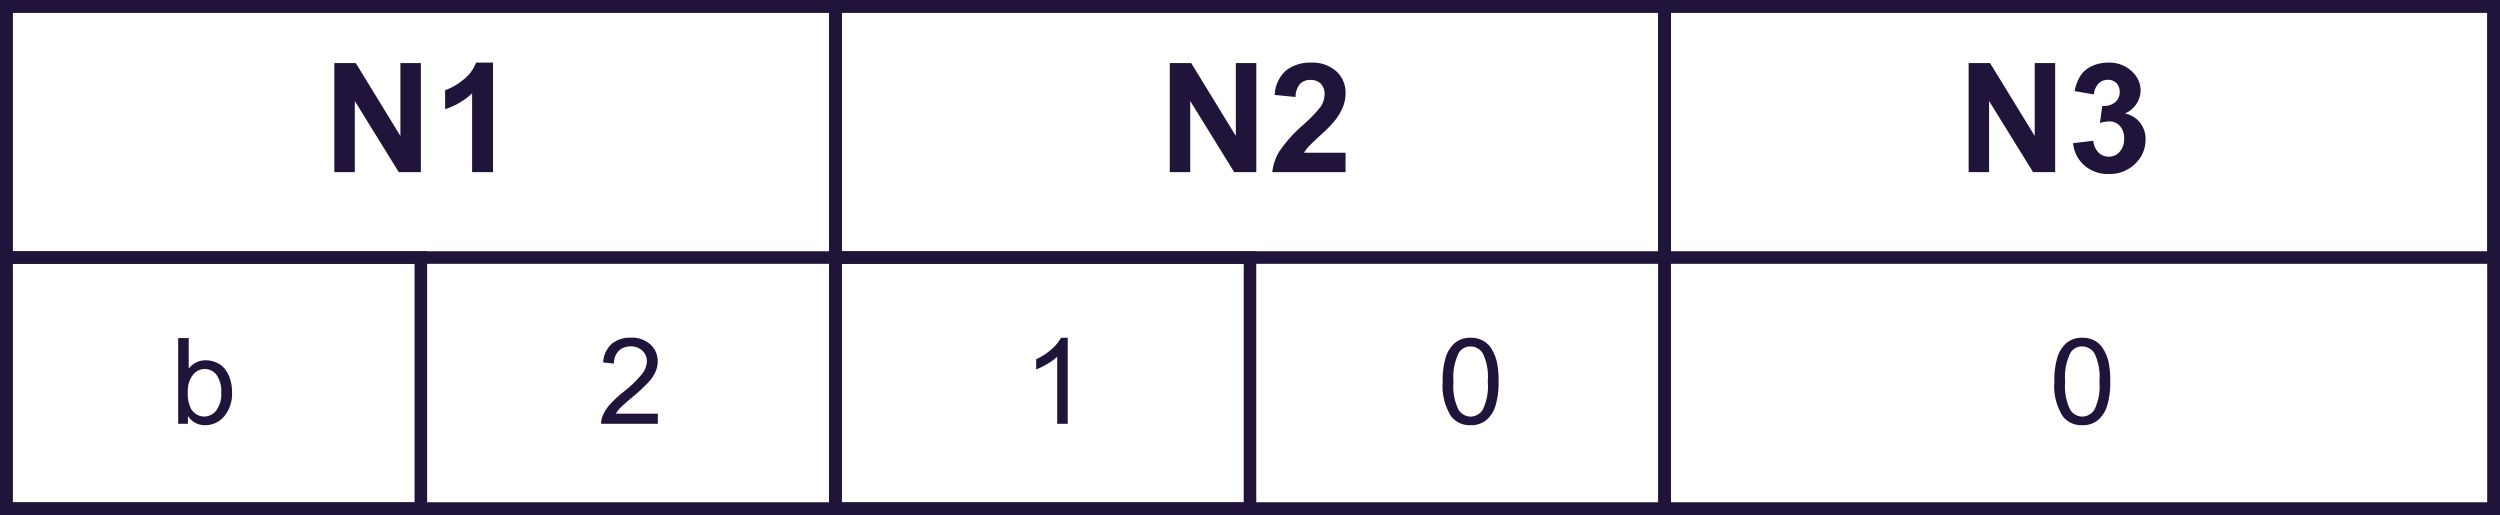 <svg xmlns="http://www.w3.org/2000/svg" width="199" height="41" viewBox="0 0 199 41">
  <g id="Grupo_39" data-name="Grupo 39" transform="translate(-1189 -2235)">
    <path id="Trazado_125" data-name="Trazado 125" d="M0,0V-8.681H1.705l3.553,5.8v-5.8H6.887V0H5.128l-3.5-5.661V0Z" transform="translate(1215.614 2248.702)" fill="#20143b"/>
    <path id="Trazado_128" data-name="Trazado 128" d="M0,0V-8.681H1.705l3.553,5.8v-5.8H6.887V0H5.128l-3.5-5.661V0Z" transform="translate(1282.114 2248.702)" fill="#20143b"/>
    <path id="Trazado_131" data-name="Trazado 131" d="M0,0V-8.681H1.705l3.553,5.8v-5.8H6.887V0H5.128l-3.5-5.661V0Z" transform="translate(1345.704 2248.702)" fill="#20143b"/>
    <path id="Trazado_150" data-name="Trazado 150" d="M0,0,1.61-.195a1.529,1.529,0,0,0,.415.941,1.134,1.134,0,0,0,.818.326A1.121,1.121,0,0,0,3.71.681,1.52,1.52,0,0,0,4.062-.373a1.417,1.417,0,0,0-.337-1A1.078,1.078,0,0,0,2.9-1.735a2.9,2.9,0,0,0-.763.125l.183-1.357A1.458,1.458,0,0,0,3.352-3.26a1.041,1.041,0,0,0,.355-.826.945.945,0,0,0-.261-.7.938.938,0,0,0-.692-.26,1.007,1.007,0,0,0-.729.3,1.391,1.391,0,0,0-.367.865L.124-4.145A3.437,3.437,0,0,1,.606-5.4a2.189,2.189,0,0,1,.9-.741A3.032,3.032,0,0,1,2.8-6.413a2.583,2.583,0,0,1,1.966.782,2.038,2.038,0,0,1,.61,1.444,2.043,2.043,0,0,1-1.25,1.824,2.022,2.022,0,0,1,1.193.717A2.079,2.079,0,0,1,5.768-.3a2.609,2.609,0,0,1-.835,1.948,2.876,2.876,0,0,1-2.079.806A2.865,2.865,0,0,1,.9,1.774,2.667,2.667,0,0,1,0,0" transform="translate(1354.018 2246.398)" fill="#20143b"/>
    <path id="Trazado_151" data-name="Trazado 151" d="M0,0H-.777V-6.821H.061v2.433a1.656,1.656,0,0,1,1.353-.665,2.061,2.061,0,0,1,.863.184,1.767,1.767,0,0,1,.67.516,2.484,2.484,0,0,1,.412.8,3.284,3.284,0,0,1,.149,1A2.819,2.819,0,0,1,2.88-.582,1.962,1.962,0,0,1,1.373.112,1.574,1.574,0,0,1,0-.619ZM-.009-2.508A2.566,2.566,0,0,0,.232-1.224,1.207,1.207,0,0,0,1.3-.577a1.2,1.2,0,0,0,.949-.477,2.164,2.164,0,0,0,.4-1.421A2.21,2.21,0,0,0,2.269-3.9a1.17,1.17,0,0,0-.929-.46,1.2,1.2,0,0,0-.949.477,2.092,2.092,0,0,0-.4,1.379" transform="translate(1203.96 2268.733)" fill="#20143b"/>
    <path id="Trazado_152" data-name="Trazado 152" d="M0,0V.805H-4.509a1.492,1.492,0,0,1,.1-.582,3.083,3.083,0,0,1,.552-.907,8.681,8.681,0,0,1,1.1-1.033,9.246,9.246,0,0,0,1.5-1.445A1.724,1.724,0,0,0-.87-4.169a1.117,1.117,0,0,0-.356-.84,1.282,1.282,0,0,0-.928-.342,1.307,1.307,0,0,0-.968.363,1.372,1.372,0,0,0-.367,1l-.862-.088a2.126,2.126,0,0,1,.666-1.468,2.268,2.268,0,0,1,1.549-.505A2.164,2.164,0,0,1-.581-5.5,1.79,1.79,0,0,1-.009-4.15a2.034,2.034,0,0,1-.168.8,3.112,3.112,0,0,1-.555.833,13.733,13.733,0,0,1-1.291,1.2q-.755.632-.968.858A2.771,2.771,0,0,0-3.346,0Z" transform="translate(1241.363 2267.928)" fill="#20143b"/>
    <path id="Trazado_153" data-name="Trazado 153" d="M0,0H-.837V-5.337a4.358,4.358,0,0,1-.794.577,5.527,5.527,0,0,1-.882.433v-.81a5.06,5.06,0,0,0,1.229-.8,3.172,3.172,0,0,0,.745-.912H0Z" transform="translate(1273.992 2268.733)" fill="#20143b"/>
    <path id="Trazado_148" data-name="Trazado 148" d="M0,0A6.234,6.234,0,0,1,.249-1.947,2.424,2.424,0,0,1,.988-3.085a1.892,1.892,0,0,1,1.236-.4,2.026,2.026,0,0,1,.964.221,1.843,1.843,0,0,1,.683.638A3.421,3.421,0,0,1,4.3-1.612,6.811,6.811,0,0,1,4.448,0,6.232,6.232,0,0,1,4.2,1.937a2.421,2.421,0,0,1-.737,1.141,1.891,1.891,0,0,1-1.24.4A1.868,1.868,0,0,1,.675,2.773,4.494,4.494,0,0,1,0,0M.86,0a4.271,4.271,0,0,0,.394,2.235,1.158,1.158,0,0,0,.97.557,1.159,1.159,0,0,0,.97-.559A4.277,4.277,0,0,0,3.587,0a4.277,4.277,0,0,0-.393-2.238,1.165,1.165,0,0,0-.979-.554,1.074,1.074,0,0,0-.922.489A4.327,4.327,0,0,0,.86,0" transform="translate(1303.838 2265.369)" fill="#20143b"/>
    <path id="Trazado_149" data-name="Trazado 149" d="M0,0A6.234,6.234,0,0,1,.249-1.947,2.424,2.424,0,0,1,.988-3.085a1.892,1.892,0,0,1,1.236-.4,2.026,2.026,0,0,1,.964.221,1.843,1.843,0,0,1,.683.638A3.421,3.421,0,0,1,4.3-1.612,6.811,6.811,0,0,1,4.448,0,6.232,6.232,0,0,1,4.2,1.937a2.421,2.421,0,0,1-.737,1.141,1.891,1.891,0,0,1-1.24.4A1.868,1.868,0,0,1,.675,2.773,4.494,4.494,0,0,1,0,0M.86,0a4.271,4.271,0,0,0,.394,2.235,1.158,1.158,0,0,0,.97.557,1.159,1.159,0,0,0,.97-.559A4.277,4.277,0,0,0,3.587,0a4.277,4.277,0,0,0-.393-2.238,1.165,1.165,0,0,0-.979-.554,1.074,1.074,0,0,0-.922.489A4.327,4.327,0,0,0,.86,0" transform="translate(1352.527 2265.369)" fill="#20143b"/>
    <g id="Trazado_155" data-name="Trazado 155" transform="translate(1189 2235)" fill="none">
      <path d="M0,0H199V41H0Z" stroke="none"/>
      <path d="M 1 1 L 1 40 L 198 40 L 198 1 L 1 1 M 0 0 L 199 0 L 199 41 L 0 41 L 0 0 Z" stroke="none" fill="#20143b"/>
    </g>
    <g id="Trazado_156" data-name="Trazado 156" transform="translate(1189 2235)" fill="none">
      <path d="M0,0H67V41H0Z" stroke="none"/>
      <path d="M 1 1 L 1 40 L 66 40 L 66 1 L 1 1 M 0 0 L 67 0 L 67 41 L 0 41 L 0 0 Z" stroke="none" fill="#20143b"/>
    </g>
    <g id="Trazado_157" data-name="Trazado 157" transform="translate(1255 2235)" fill="none">
      <path d="M0,0H67V41H0Z" stroke="none"/>
      <path d="M 1 1 L 1 40 L 66 40 L 66 1 L 1 1 M 0 0 L 67 0 L 67 41 L 0 41 L 0 0 Z" stroke="none" fill="#20143b"/>
    </g>
    <g id="Trazado_158" data-name="Trazado 158" transform="translate(1321 2235)" fill="none">
      <path d="M0,0H67V41H0Z" stroke="none"/>
      <path d="M 1 1 L 1 40 L 66 40 L 66 1 L 1 1 M 0 0 L 67 0 L 67 41 L 0 41 L 0 0 Z" stroke="none" fill="#20143b"/>
    </g>
    <g id="Trazado_159" data-name="Trazado 159" transform="translate(1255 2235)" fill="none">
      <path d="M0,0H67V21H0Z" stroke="none"/>
      <path d="M 1 1 L 1 20 L 66 20 L 66 1 L 1 1 M 0 0 L 67 0 L 67 21 L 0 21 L 0 0 Z" stroke="none" fill="#20143b"/>
    </g>
    <g id="Trazado_160" data-name="Trazado 160" transform="translate(1321 2235)" fill="none">
      <path d="M0,0H67V21H0Z" stroke="none"/>
      <path d="M 1 1 L 1 20 L 66 20 L 66 1 L 1 1 M 0 0 L 67 0 L 67 21 L 0 21 L 0 0 Z" stroke="none" fill="#20143b"/>
    </g>
    <g id="Trazado_161" data-name="Trazado 161" transform="translate(1189 2235)" fill="none">
      <path d="M0,0H67V21H0Z" stroke="none"/>
      <path d="M 1 1 L 1 20 L 66 20 L 66 1 L 1 1 M 0 0 L 67 0 L 67 21 L 0 21 L 0 0 Z" stroke="none" fill="#20143b"/>
    </g>
    <g id="Trazado_162" data-name="Trazado 162" transform="translate(1189 2255)" fill="none">
      <path d="M0,0H34V21H0Z" stroke="none"/>
      <path d="M 1 1 L 1 20 L 33 20 L 33 1 L 1 1 M 0 0 L 34 0 L 34 21 L 0 21 L 0 0 Z" stroke="none" fill="#20143b"/>
    </g>
    <g id="Trazado_163" data-name="Trazado 163" transform="translate(1255 2255)" fill="none">
      <path d="M0,0H34V21H0Z" stroke="none"/>
      <path d="M 1 1 L 1 20 L 33 20 L 33 1 L 1 1 M 0 0 L 34 0 L 34 21 L 0 21 L 0 0 Z" stroke="none" fill="#20143b"/>
    </g>
    <path id="Trazado_126" data-name="Trazado 126" d="M0,0H-1.664V-6.271A5.728,5.728,0,0,1-3.813-5.01V-6.52A4.817,4.817,0,0,0-2.4-7.328,3.076,3.076,0,0,0-1.35-8.717H0Z" transform="translate(1228.244 2248.702)" fill="#20143b"/>
    <path id="Trazado_154" data-name="Trazado 154" d="M0,0V1.545H-5.833A4.031,4.031,0,0,1-5.265-.116,11.08,11.08,0,0,1-3.393-2.2,11.762,11.762,0,0,0-2.014-3.618,1.825,1.825,0,0,0-1.67-4.637a1.161,1.161,0,0,0-.3-.856,1.116,1.116,0,0,0-.826-.3,1.108,1.108,0,0,0-.829.314,1.616,1.616,0,0,0-.355,1.042L-5.638-4.6a2.721,2.721,0,0,1,.93-1.972,3.121,3.121,0,0,1,1.954-.6,2.828,2.828,0,0,1,2.02.692A2.276,2.276,0,0,1,0-4.755,3,3,0,0,1-.21-3.639a4.571,4.571,0,0,1-.666,1.11,10.633,10.633,0,0,1-1.09,1.108q-.787.723-1,.959A2.9,2.9,0,0,0-3.305,0Z" transform="translate(1296.106 2247.157)" fill="#20143b"/>
  </g>
</svg>
